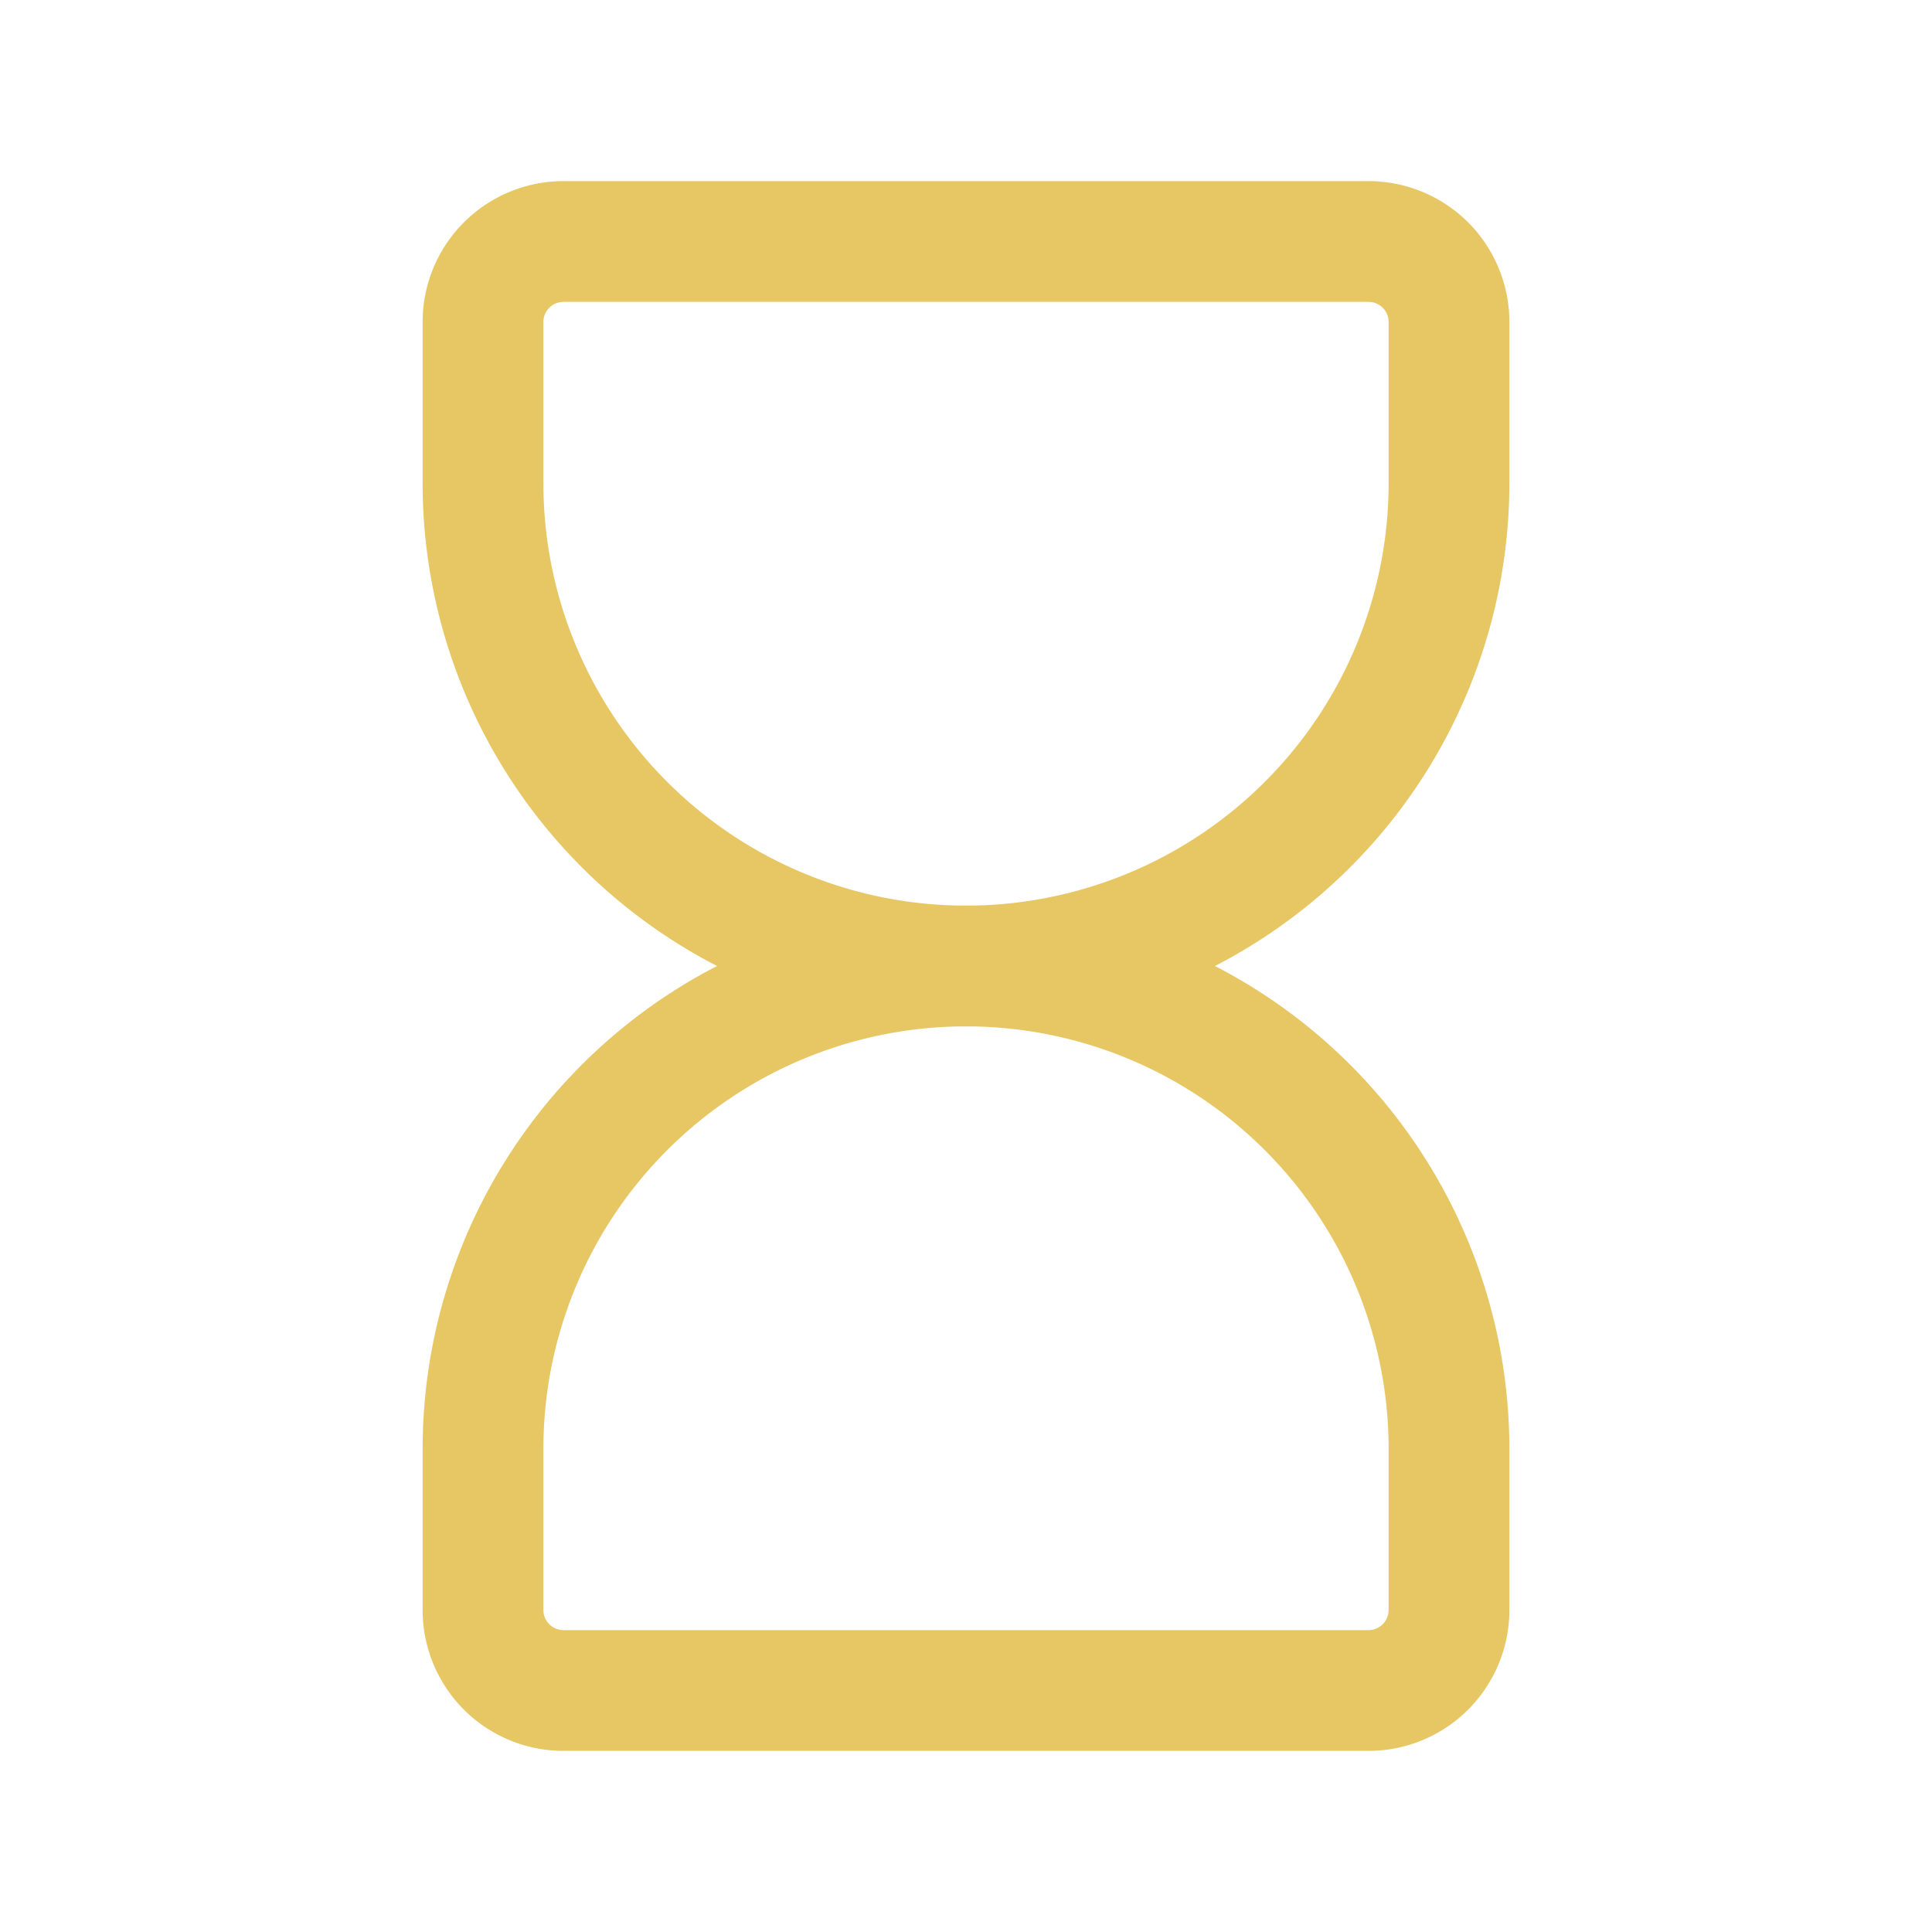<svg xmlns="http://www.w3.org/2000/svg" class="icon icon-tabler icon-tabler-hourglass-empty" width="24" height="24" viewBox="0 0 24 24" stroke-width="1.5" stroke="#e7c664" fill="none" stroke-linecap="round" stroke-linejoin="round">

   <path stroke="none" d="M0 0h24v24H0z" fill="none"></path>

   <path d="M6 20v-2a6 6 0 1 1 12 0v2a1 1 0 0 1 -1 1h-10a1 1 0 0 1 -1 -1z"></path>

   <path d="M6 4v2a6 6 0 1 0 12 0v-2a1 1 0 0 0 -1 -1h-10a1 1 0 0 0 -1 1z"></path>
</svg>